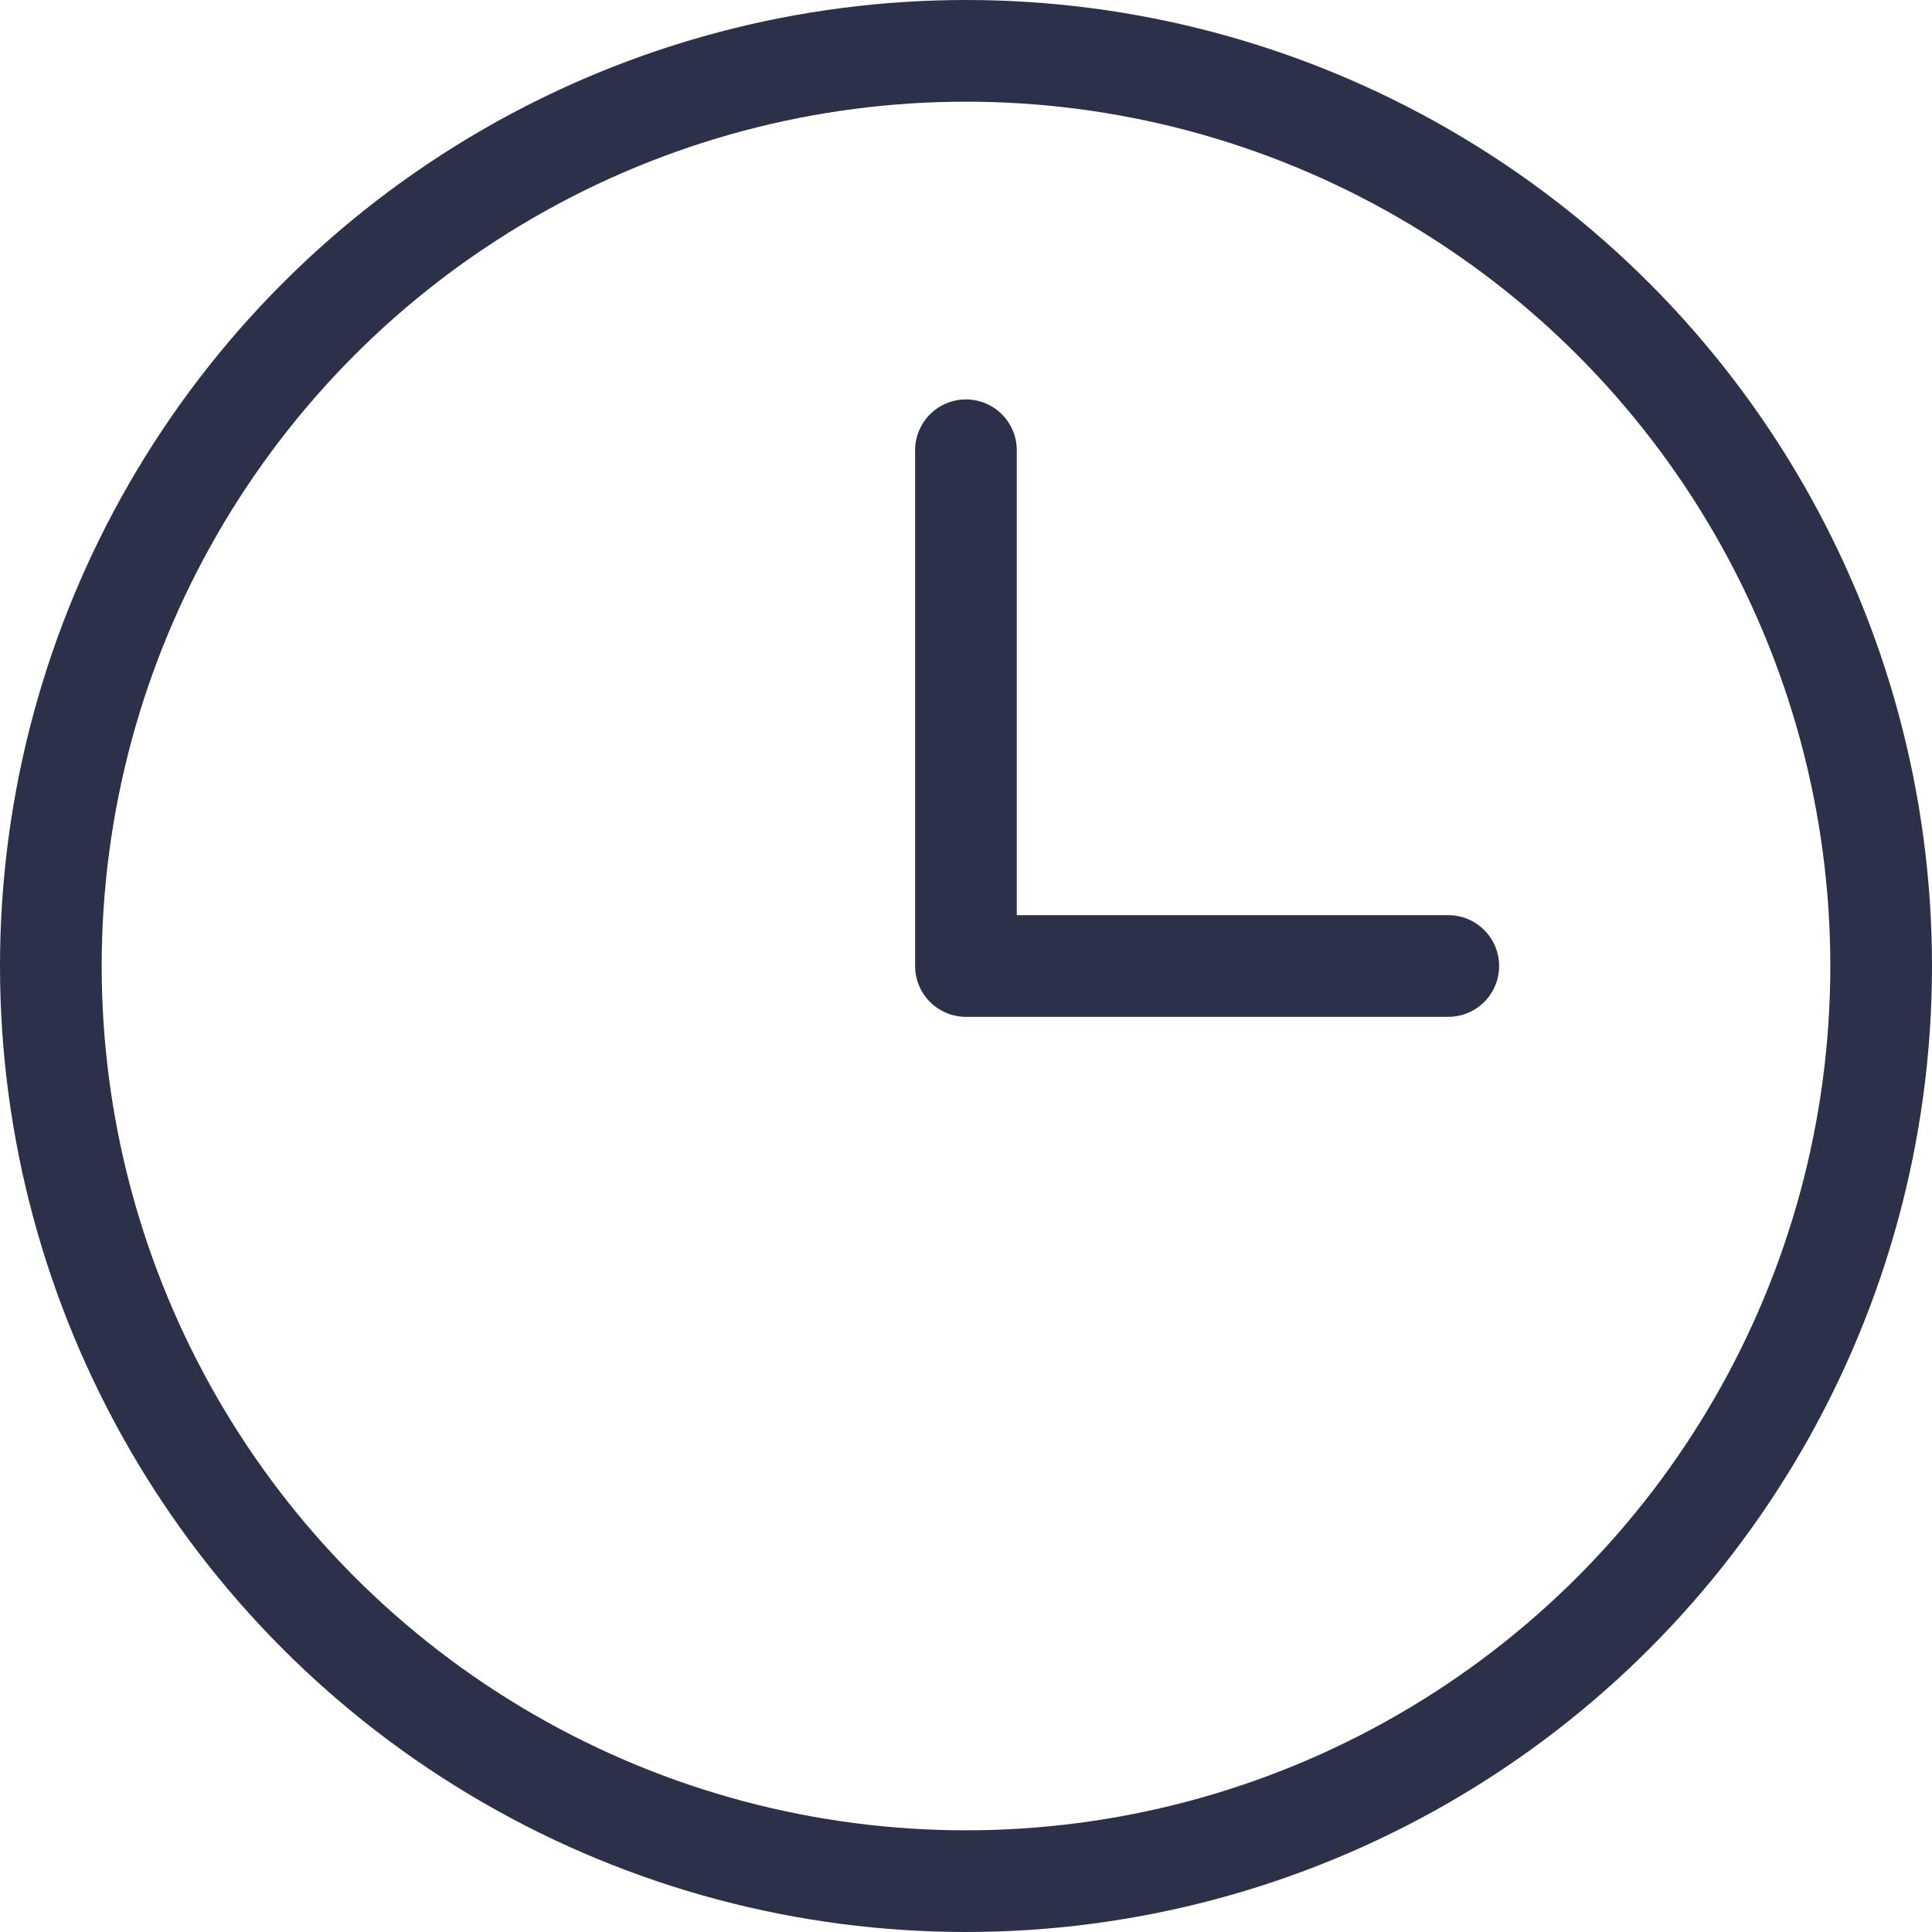 <svg xmlns="http://www.w3.org/2000/svg" viewBox="0 0 38 38">
  <g>
    <circle cx="19" cy="19" r="18" style="fill: none;stroke: #2c3149;stroke-linecap: round;stroke-linejoin: round;stroke-width: 2px"/>
    <polyline points="18.999 8.856 18.999 19 28.486 19" style="fill: none;stroke: #2c3149;stroke-linecap: round;stroke-linejoin: round;stroke-width: 2px"/>
  </g>
</svg>
